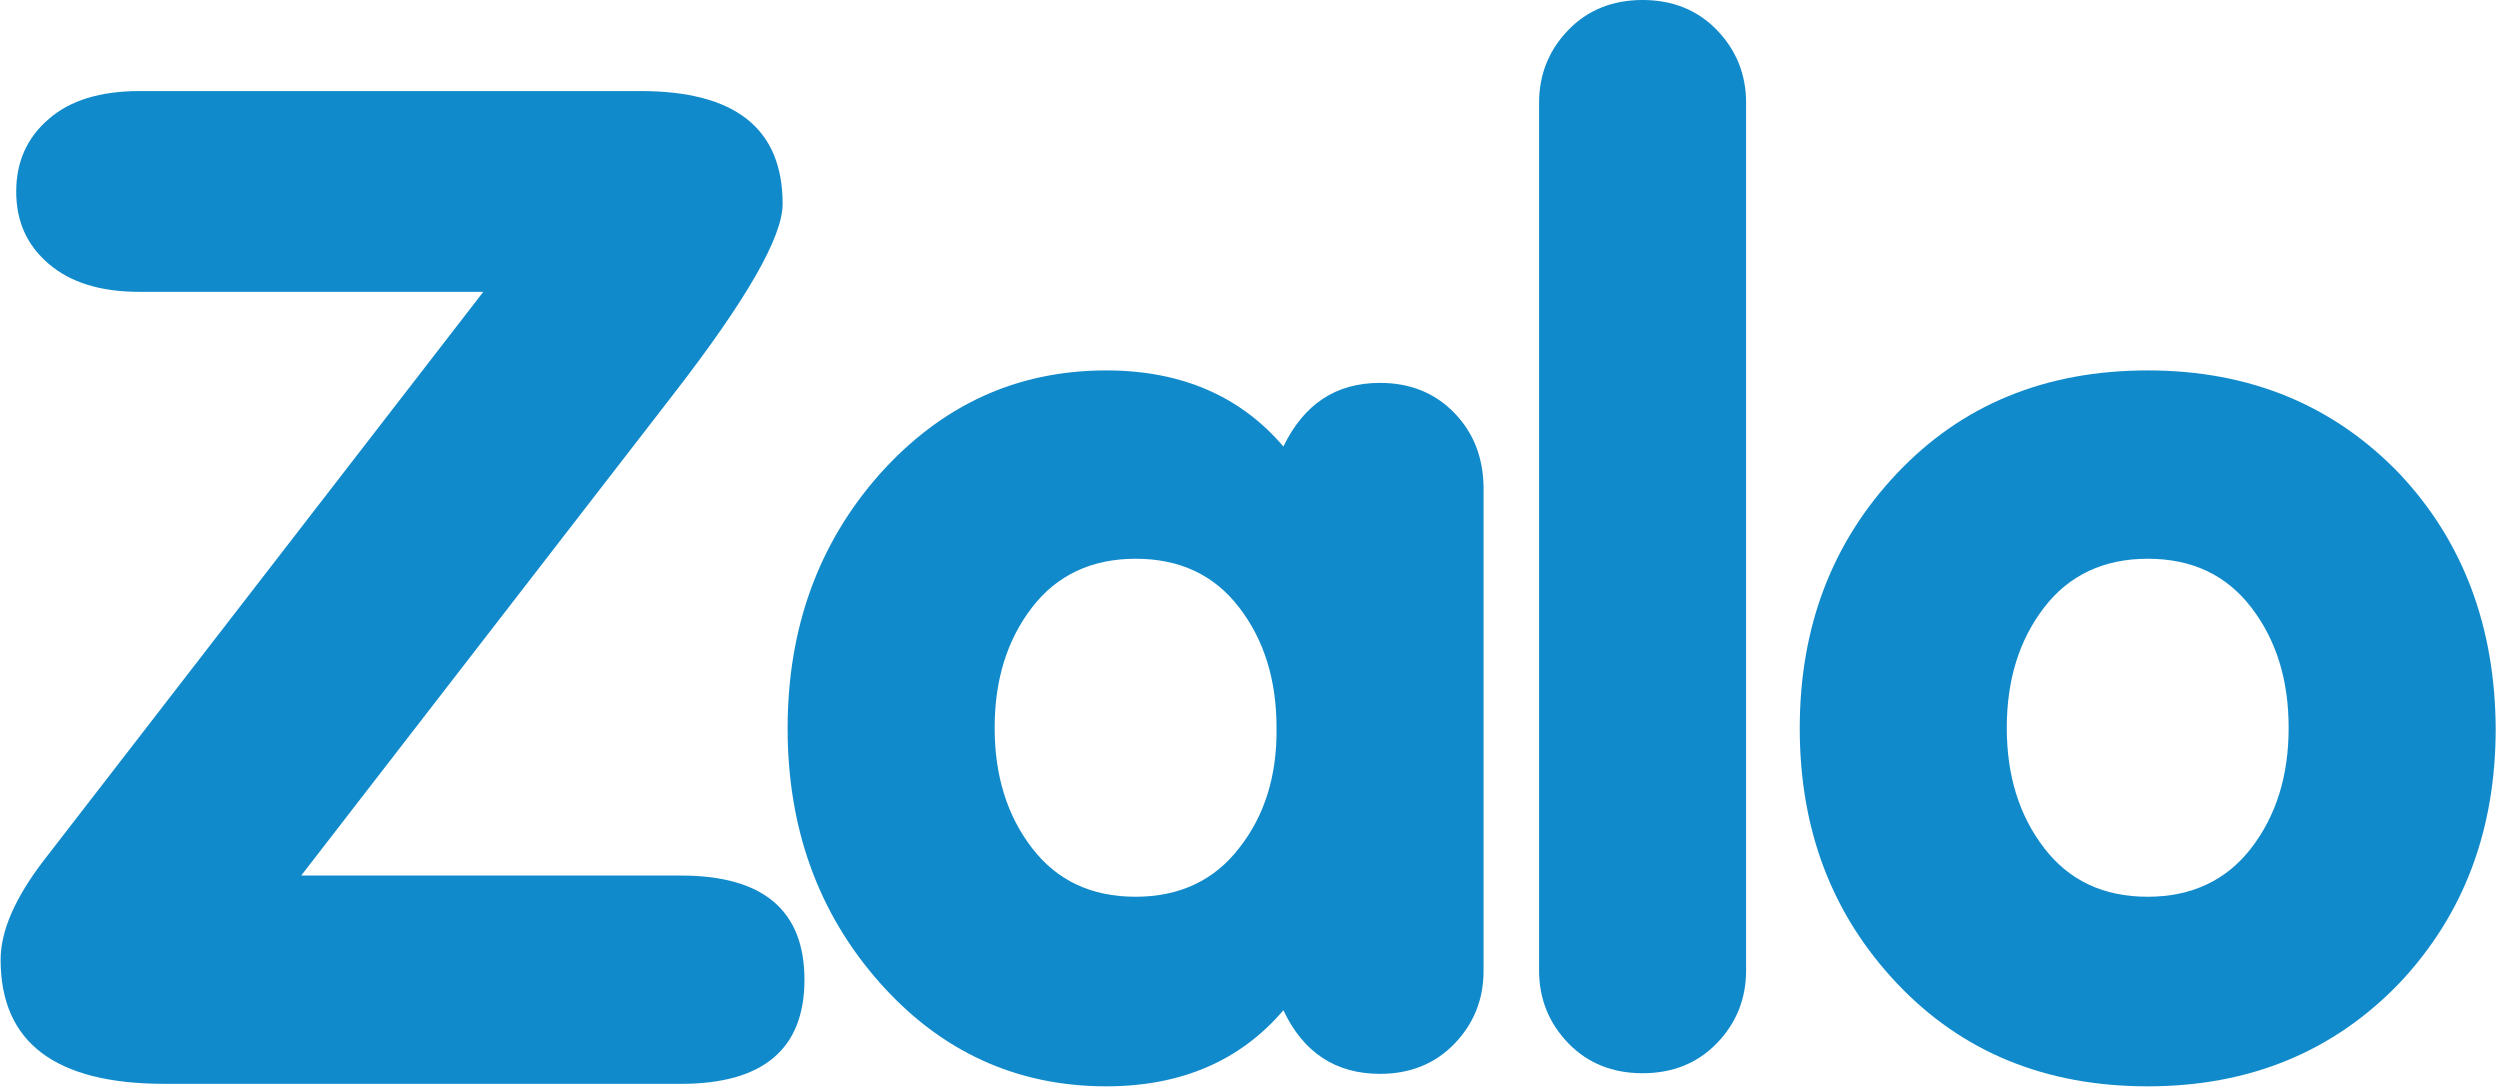 <svg width="216" height="94" viewBox="0 0 216 94" fill="none" xmlns="http://www.w3.org/2000/svg">
<path d="M125.648 35.668C123.978 33.944 121.822 33.082 119.236 33.082C115.411 33.082 112.663 34.914 110.885 38.578C107.167 34.214 102.049 32.004 95.583 32.004C87.824 32.004 81.305 35.022 75.971 41.002C70.69 46.983 68.05 54.311 68.05 62.931C68.05 71.552 70.69 78.88 75.971 84.861C81.251 90.841 87.824 93.859 95.583 93.859C102.049 93.859 107.167 91.65 110.885 87.285C112.609 90.949 115.411 92.781 119.236 92.781C121.822 92.781 123.978 91.919 125.648 90.195C127.318 88.471 128.18 86.369 128.18 83.891V42.026C128.126 39.494 127.318 37.392 125.648 35.668ZM107.059 73.276C104.904 76.078 101.887 77.479 98.115 77.479C94.29 77.479 91.326 76.078 89.171 73.276C87.016 70.475 85.938 67.026 85.938 62.878C85.938 58.729 87.016 55.281 89.171 52.479C91.326 49.677 94.344 48.276 98.115 48.276C101.941 48.276 104.904 49.677 107.059 52.479C109.215 55.281 110.292 58.729 110.292 62.878C110.346 67.026 109.268 70.475 107.059 73.276Z" fill="#118ACB"/>
<path d="M148.331 90.141C146.661 91.865 144.506 92.727 141.92 92.727C139.333 92.727 137.178 91.865 135.508 90.141C133.838 88.417 132.976 86.316 132.976 83.837V8.89C132.976 6.412 133.838 4.31 135.508 2.586C137.178 0.862 139.333 0 141.92 0C144.506 0 146.661 0.862 148.331 2.586C150.002 4.31 150.864 6.412 150.864 8.89V83.837C150.864 86.316 150.002 88.417 148.331 90.141Z" fill="#118ACB"/>
<path d="M207.384 41.002C201.673 35.022 194.399 32.004 185.563 32.004C176.726 32.004 169.506 34.968 163.903 40.895C158.299 46.821 155.498 54.149 155.498 62.931C155.498 71.714 158.299 79.042 163.903 84.968C169.506 90.895 176.726 93.859 185.563 93.859C194.399 93.859 201.673 90.841 207.384 84.861C212.88 78.988 215.628 71.714 215.628 62.931C215.574 54.149 212.826 46.821 207.384 41.002ZM194.507 73.276C192.351 76.078 189.334 77.479 185.563 77.479C181.737 77.479 178.774 76.078 176.619 73.276C174.463 70.475 173.386 67.026 173.386 62.878C173.386 58.729 174.463 55.281 176.619 52.479C178.774 49.677 181.791 48.276 185.563 48.276C189.388 48.276 192.351 49.677 194.507 52.479C196.662 55.281 197.739 58.729 197.739 62.878C197.739 67.026 196.662 70.475 194.507 73.276Z" fill="#118ACB"/>
<path d="M58.19 34.052C64.494 25.916 67.619 20.475 67.619 17.619C67.619 11.1 63.524 7.867 55.335 7.867H12.069C8.675 7.867 6.035 8.675 4.203 10.291C2.317 11.908 1.401 14.009 1.401 16.541C1.401 19.128 2.317 21.175 4.203 22.791C6.088 24.408 8.675 25.216 12.069 25.216H41.757L3.772 74.355C1.293 77.587 0.054 80.443 0.054 82.921C0.054 90.088 4.795 93.644 14.224 93.644H58.837C65.949 93.644 69.505 90.626 69.505 84.646C69.505 78.665 65.949 75.648 58.837 75.648H26.024L58.19 34.052Z" fill="#118ACB"/>
</svg>
